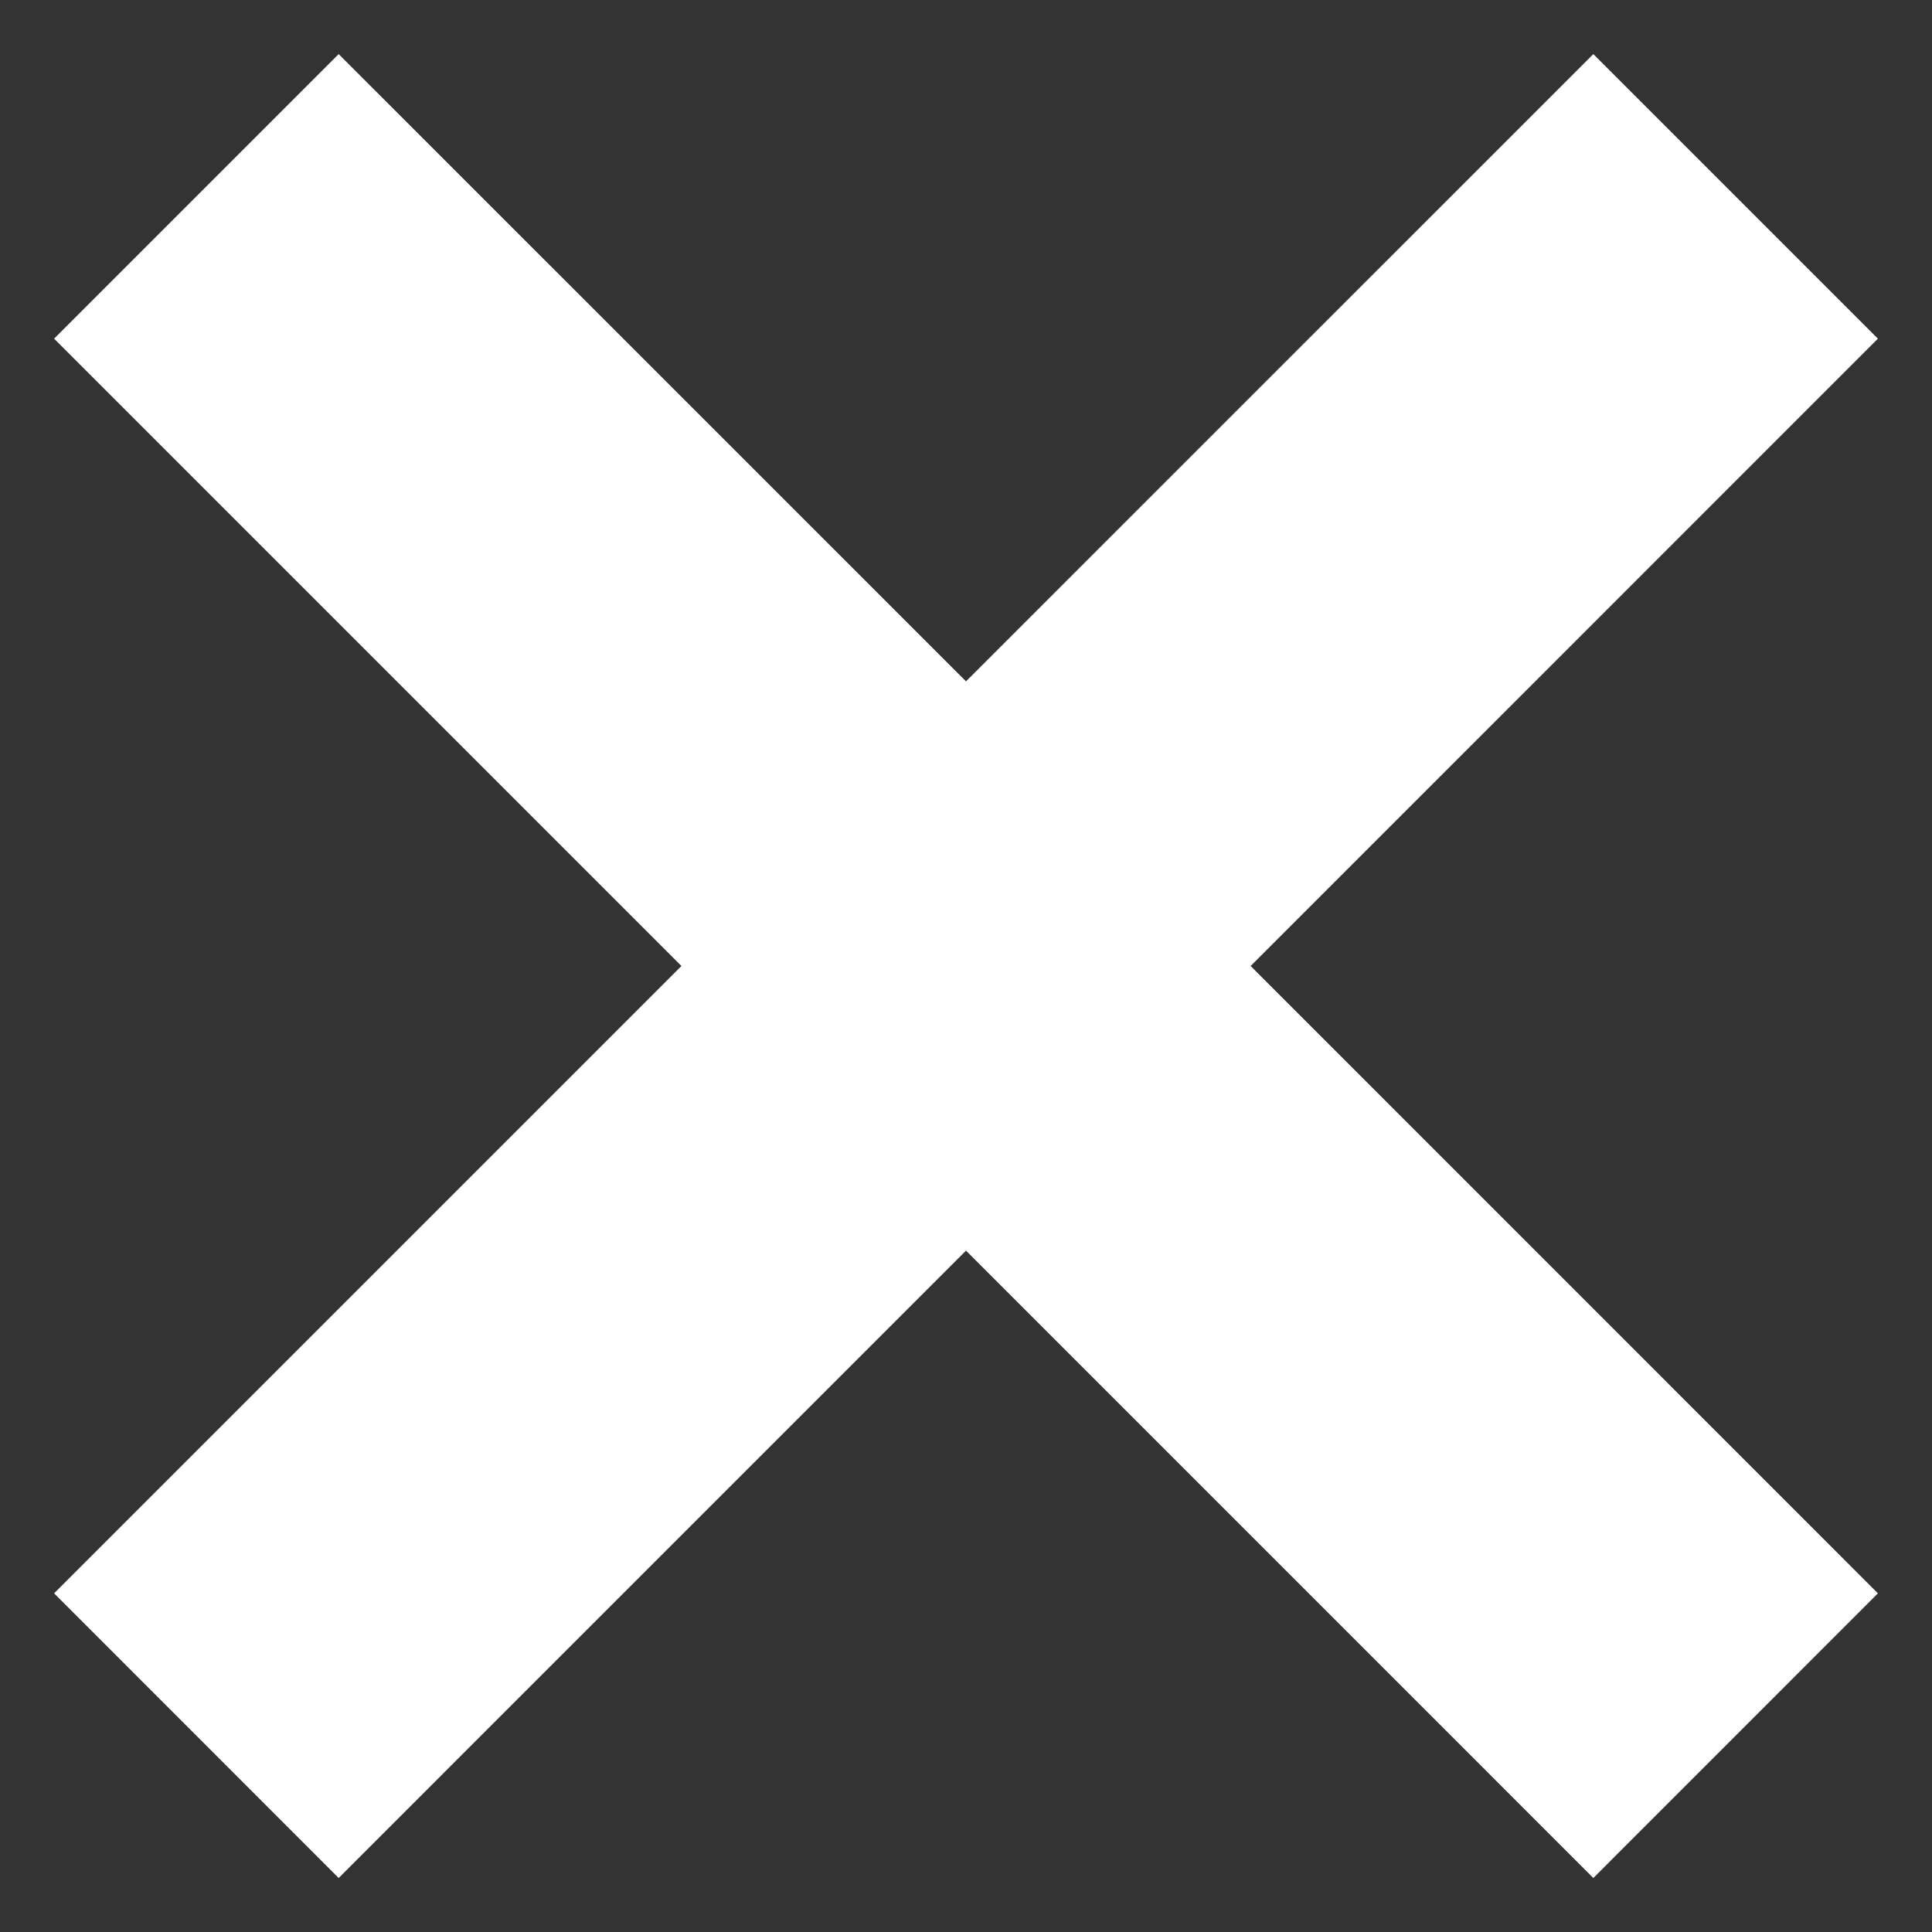 <svg width="24" height="24" viewBox="0 0 24 24" fill="none" xmlns="http://www.w3.org/2000/svg">
<rect x="0" y="0" width="24" height="24" fill="#333333" stroke="none"/>
<g clip-path="url(#clip0_2027_14)">
<path fill-rule="evenodd" clip-rule="evenodd" d="M15.536 12L23.328 19.793L19.793 23.329L12 15.536L4.207 23.329L0.672 19.793L8.465 12L0.672 4.207L4.207 0.672L12 8.464L19.793 0.672L23.328 4.207L15.536 12Z" fill="white"/>
</g>
<defs>
<clipPath id="clip0_2027_14">
<rect width="24" height="24" fill="white"/>
</clipPath>
</defs>
</svg>
